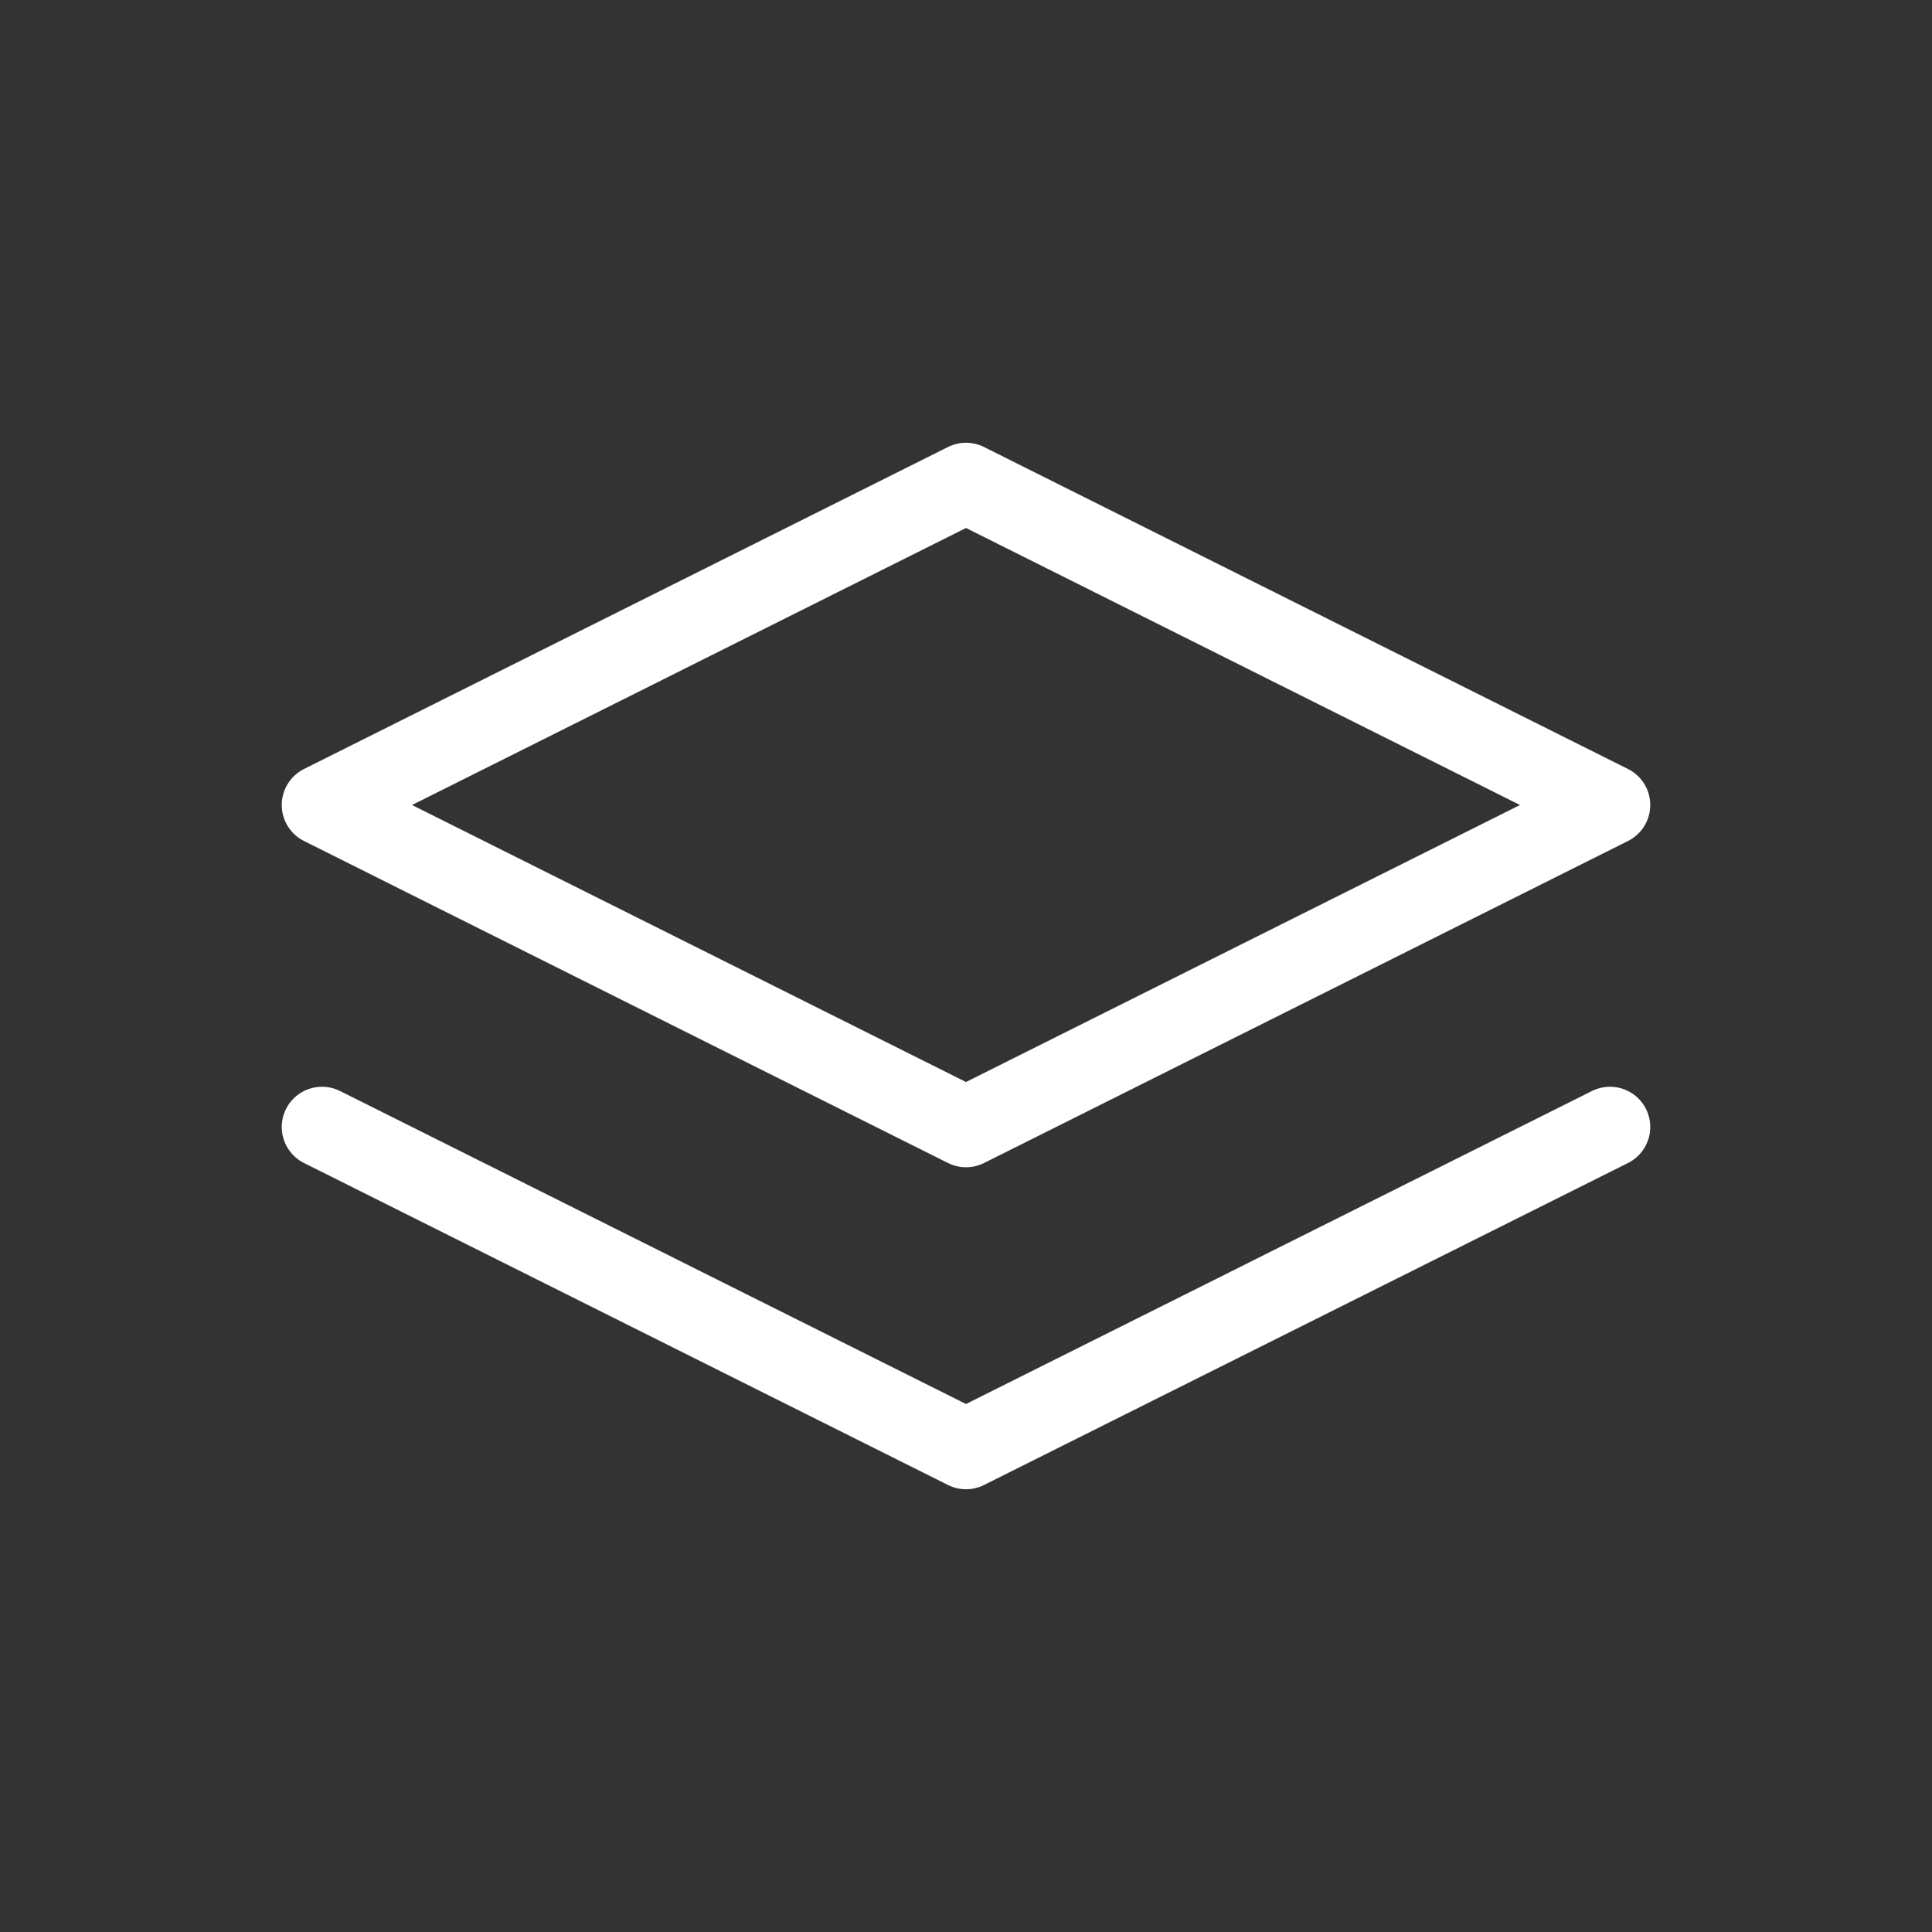 <svg fill="none" stroke="#ffffff" stroke-linecap="round" stroke-linejoin="round" stroke-width="1" viewBox="0 0 24 24" xmlns="http://www.w3.org/2000/svg">
   <rect x="0" y="0" width="24" height="24" fill="#333333" stroke="none"/>
   <path d="m12 6-8 4 8 4 8-4-8-4Z"></path>
   <path d="m4 14 8 4 8-4"></path>
</svg>